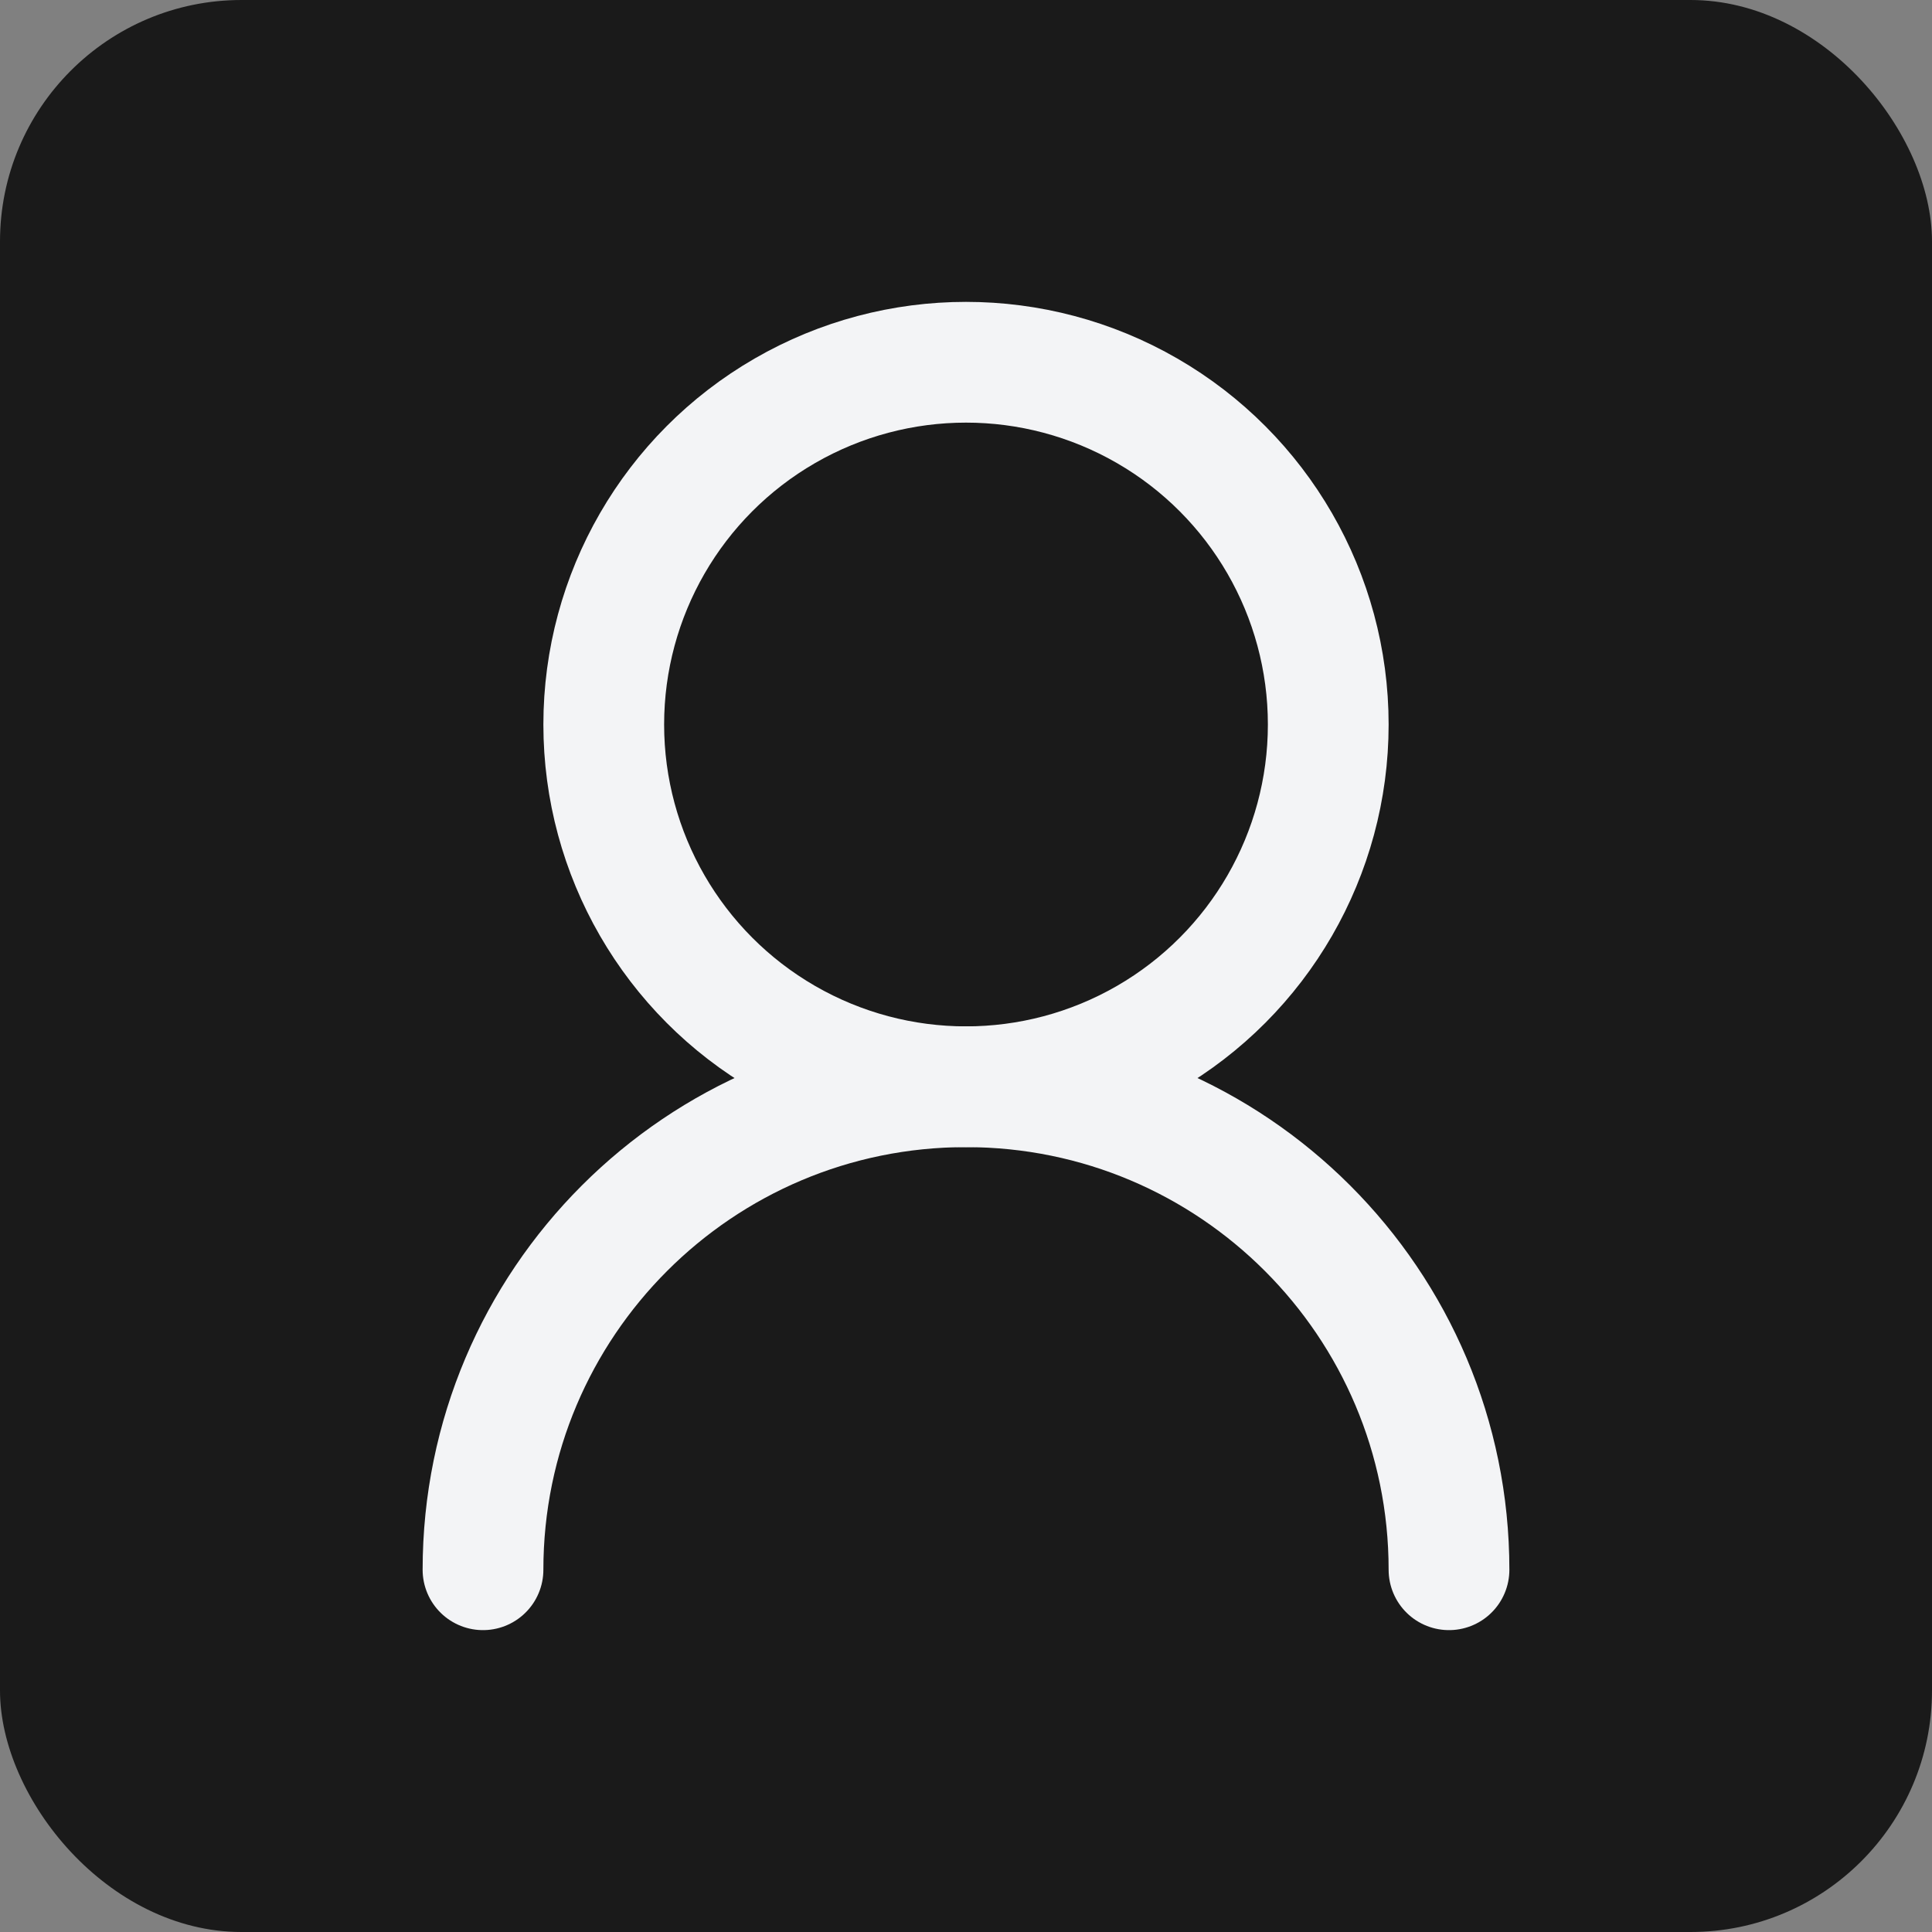 <svg width="32" height="32" viewBox="0 0 32 32" fill="none" xmlns="http://www.w3.org/2000/svg">
  <rect x="0" y="0" width="32" height="32" fill="#808080" stroke="none"/>
  <rect width="32" height="32" rx="4" fill="#1A1A1A"/>
  <circle cx="16" cy="12" r="6" stroke="#F3F4F6" stroke-width="2"/>
  <path d="M8 26C8 21.582 11.582 18 16 18C20.418 18 24 21.582 24 26" stroke="#F3F4F6" stroke-width="2" stroke-linecap="round"/>
</svg> 